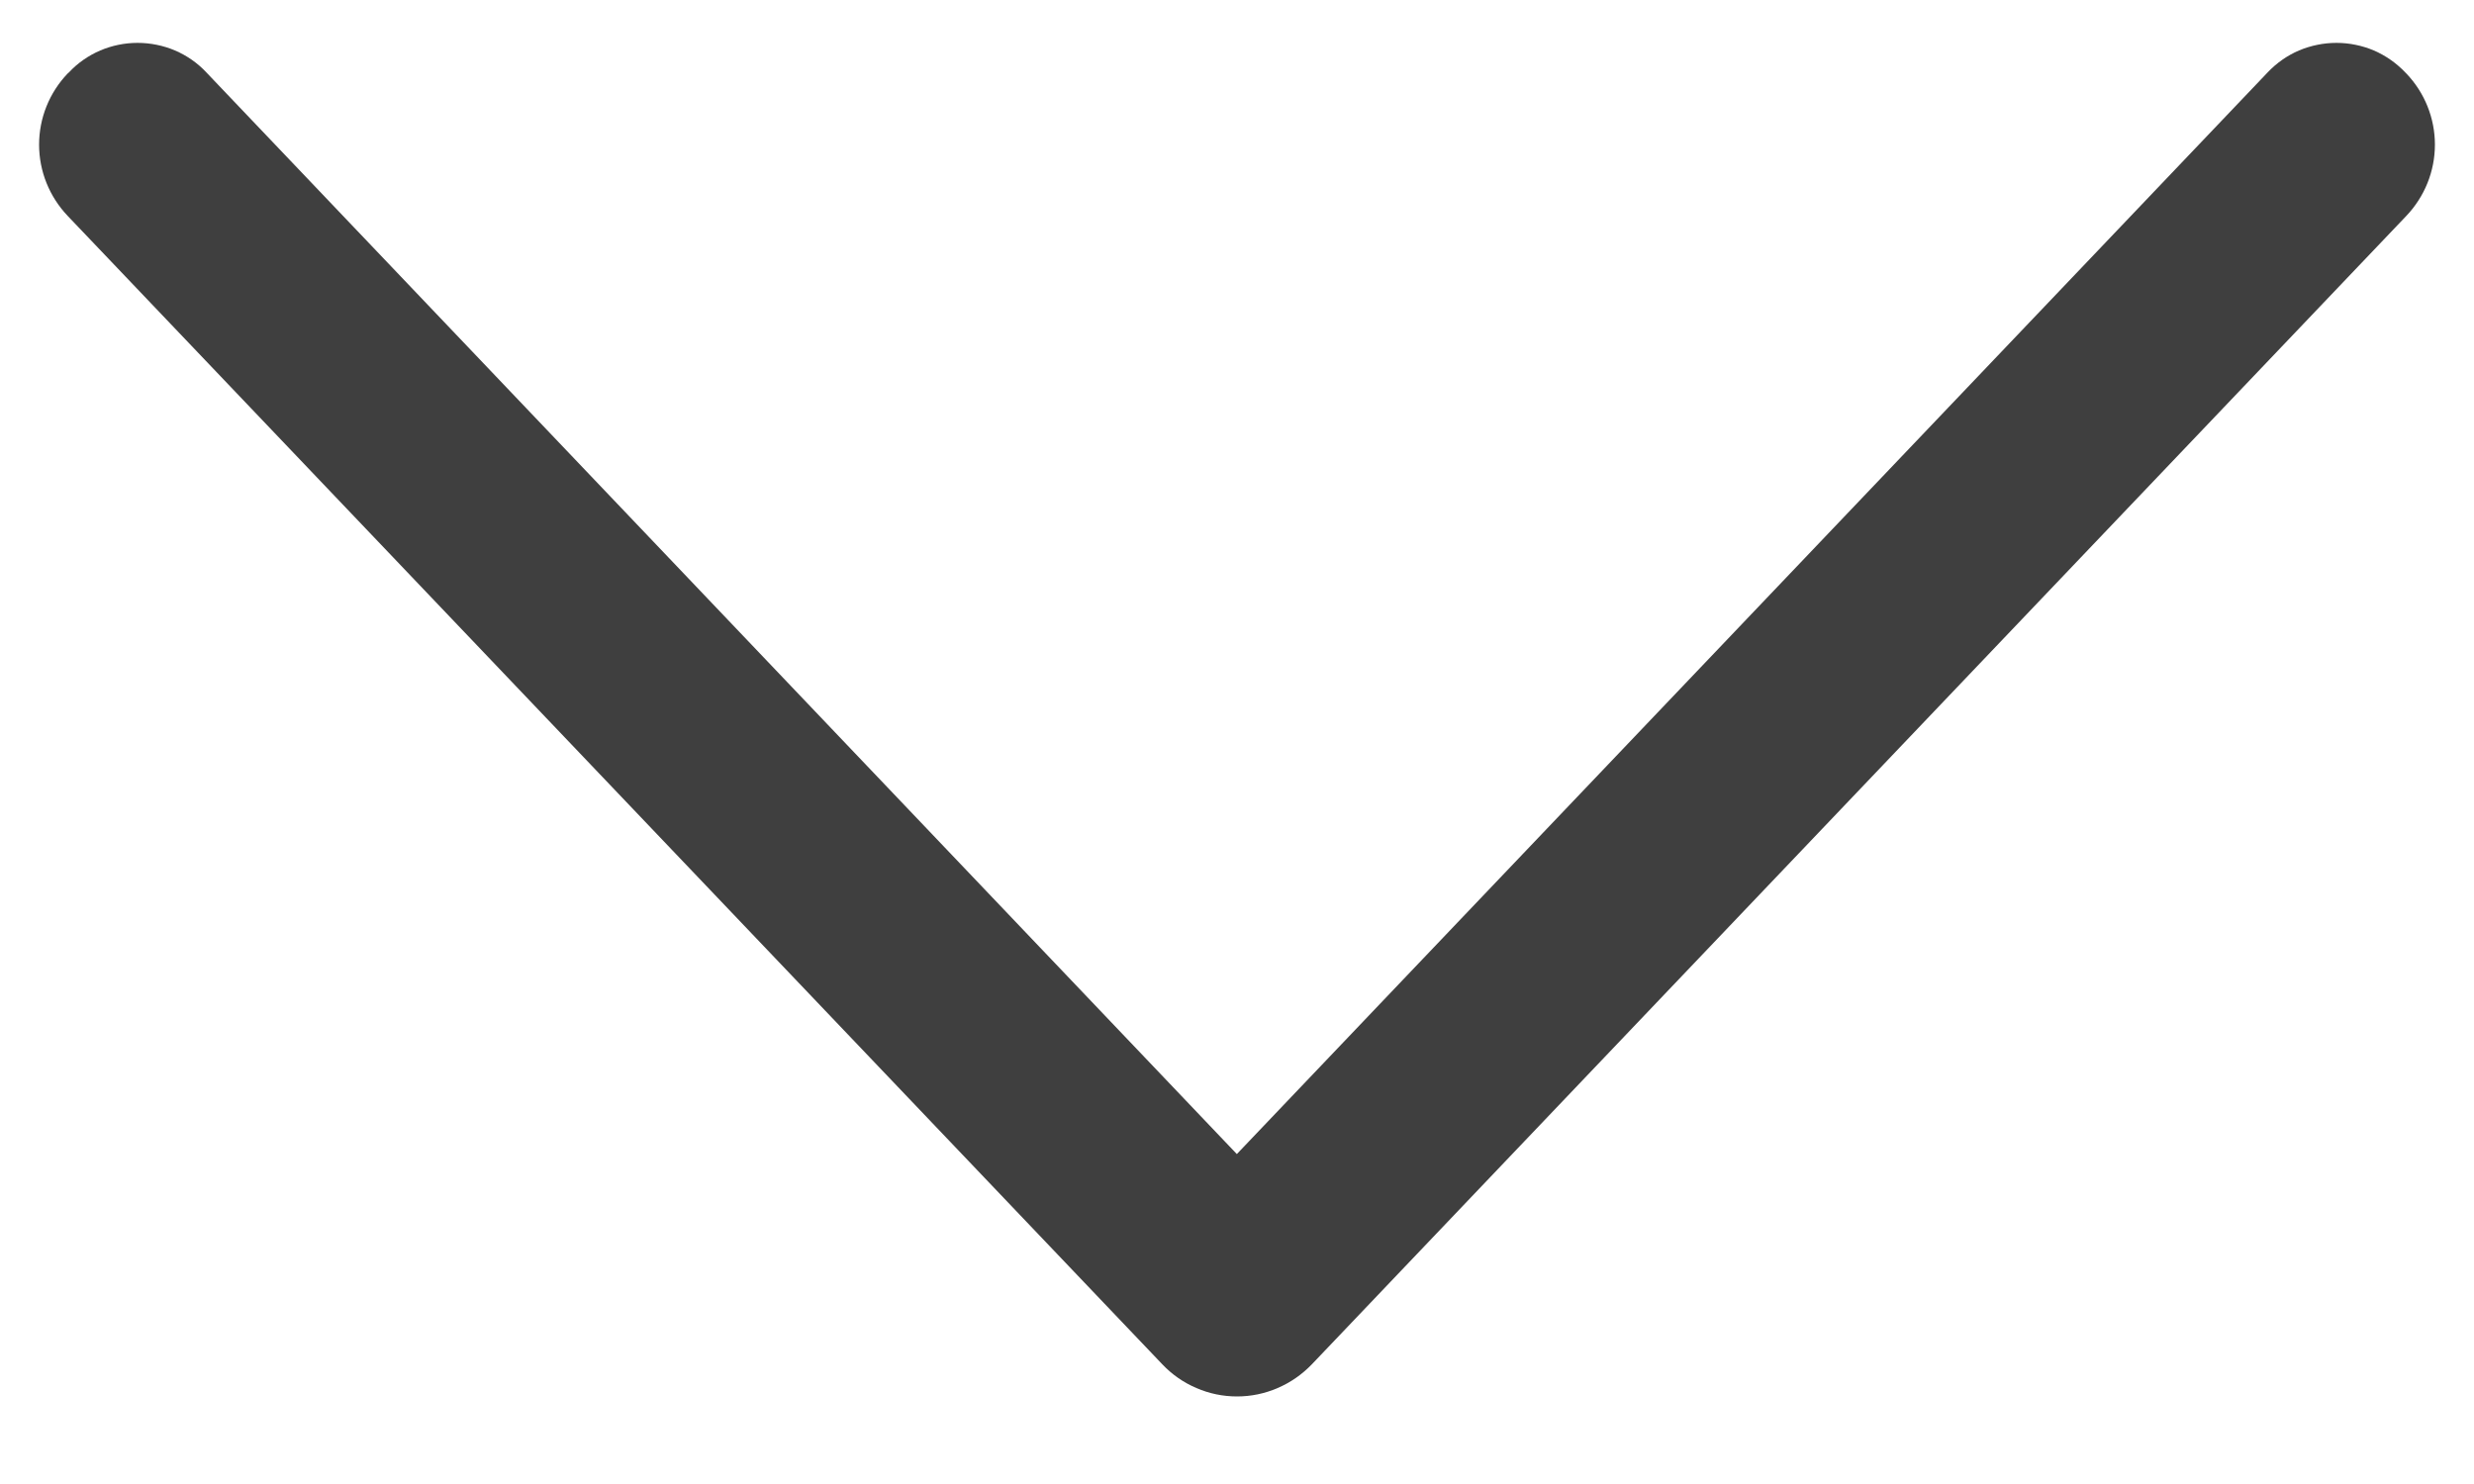 <svg width="15" height="9" viewBox="0 0 15 9" fill="none" xmlns="http://www.w3.org/2000/svg">
<path d="M7.953 8.275L14.59 1.309C14.701 1.192 14.763 1.038 14.763 0.877C14.763 0.717 14.701 0.562 14.59 0.446L14.583 0.439C14.529 0.382 14.464 0.337 14.393 0.306C14.321 0.276 14.244 0.26 14.166 0.26C14.088 0.26 14.011 0.276 13.939 0.306C13.867 0.337 13.803 0.382 13.749 0.439L7.499 6.999L1.251 0.439C1.198 0.382 1.133 0.337 1.061 0.306C0.99 0.276 0.912 0.26 0.834 0.26C0.756 0.26 0.679 0.276 0.608 0.306C0.536 0.337 0.471 0.382 0.418 0.439L0.41 0.446C0.299 0.562 0.237 0.717 0.237 0.877C0.237 1.038 0.299 1.192 0.41 1.309L7.048 8.275C7.106 8.336 7.176 8.385 7.254 8.418C7.332 8.452 7.415 8.469 7.5 8.469C7.585 8.469 7.668 8.452 7.746 8.418C7.824 8.385 7.894 8.336 7.953 8.275Z" fill="#3F3F3F"/>
</svg>
